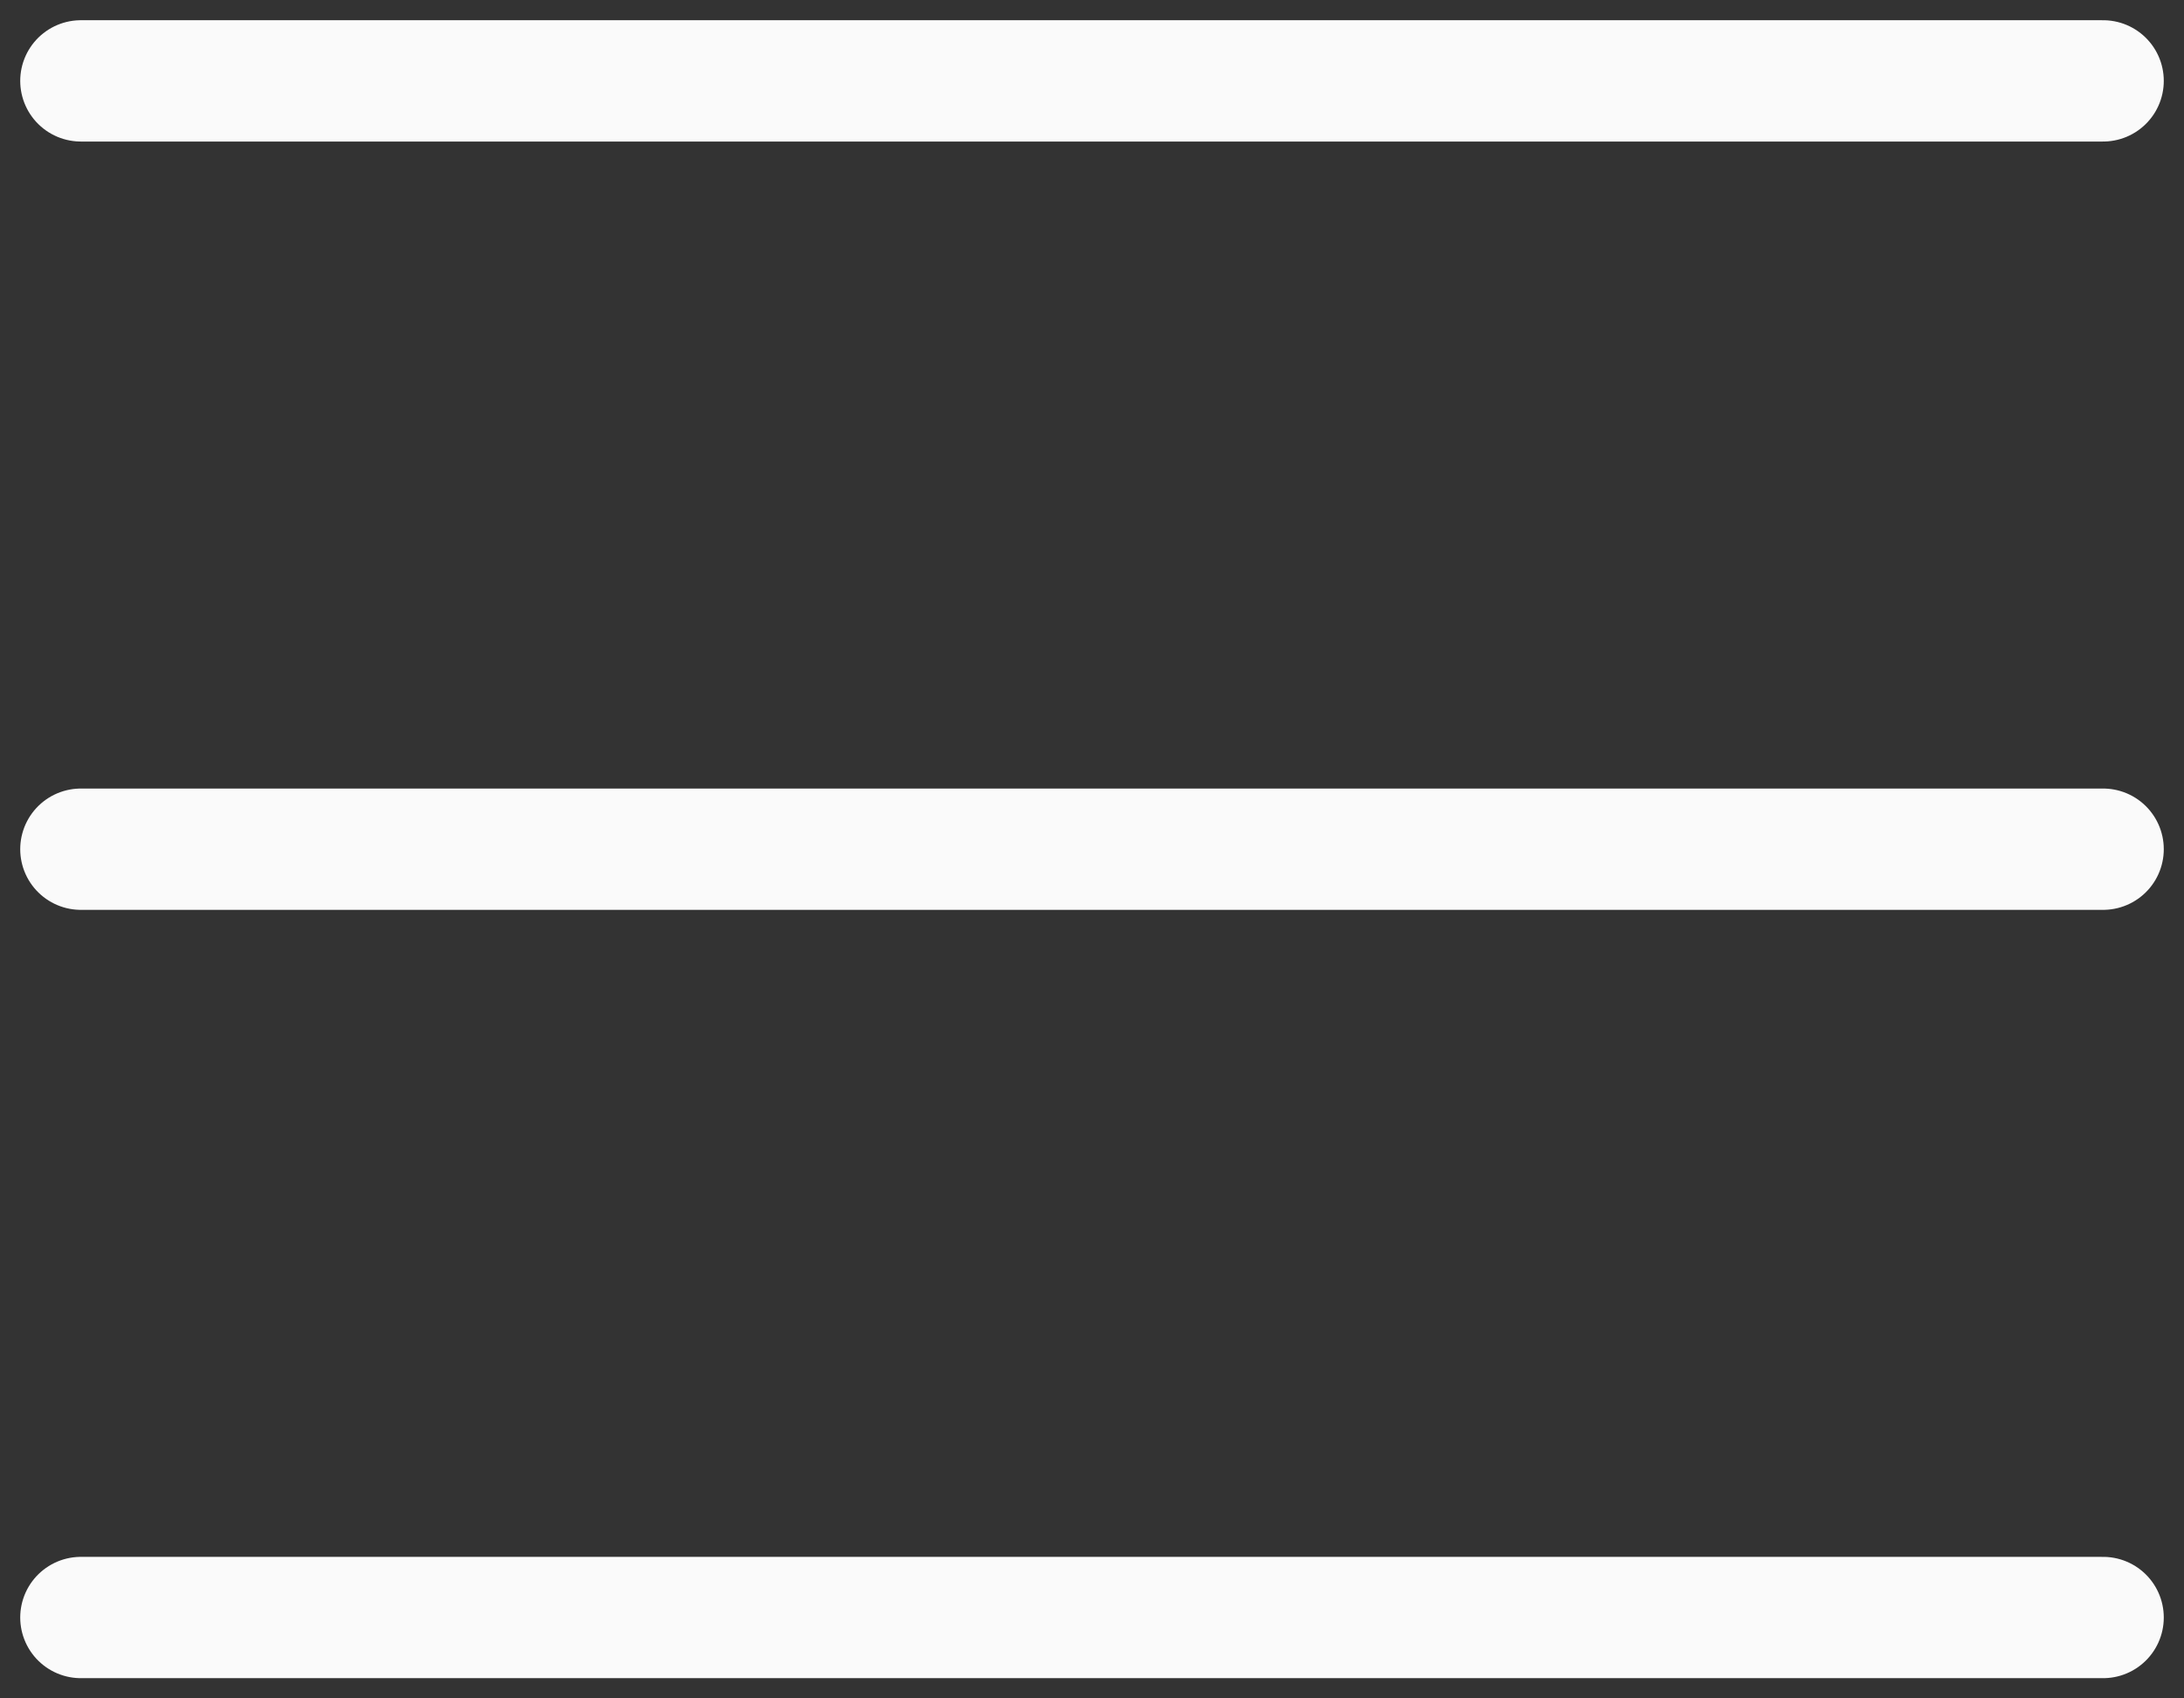 <svg width="27" height="21" viewBox="0 0 27 21" fill="none" xmlns="http://www.w3.org/2000/svg">
<rect x="0" y="0" width="27" height="21" fill="#333333" stroke="none"/>
<path d="M1 1H26M1 10.5H26M1 20H26" stroke="#FAFAFA" stroke-width="1.5" stroke-linecap="round" stroke-linejoin="round"/>
</svg>
